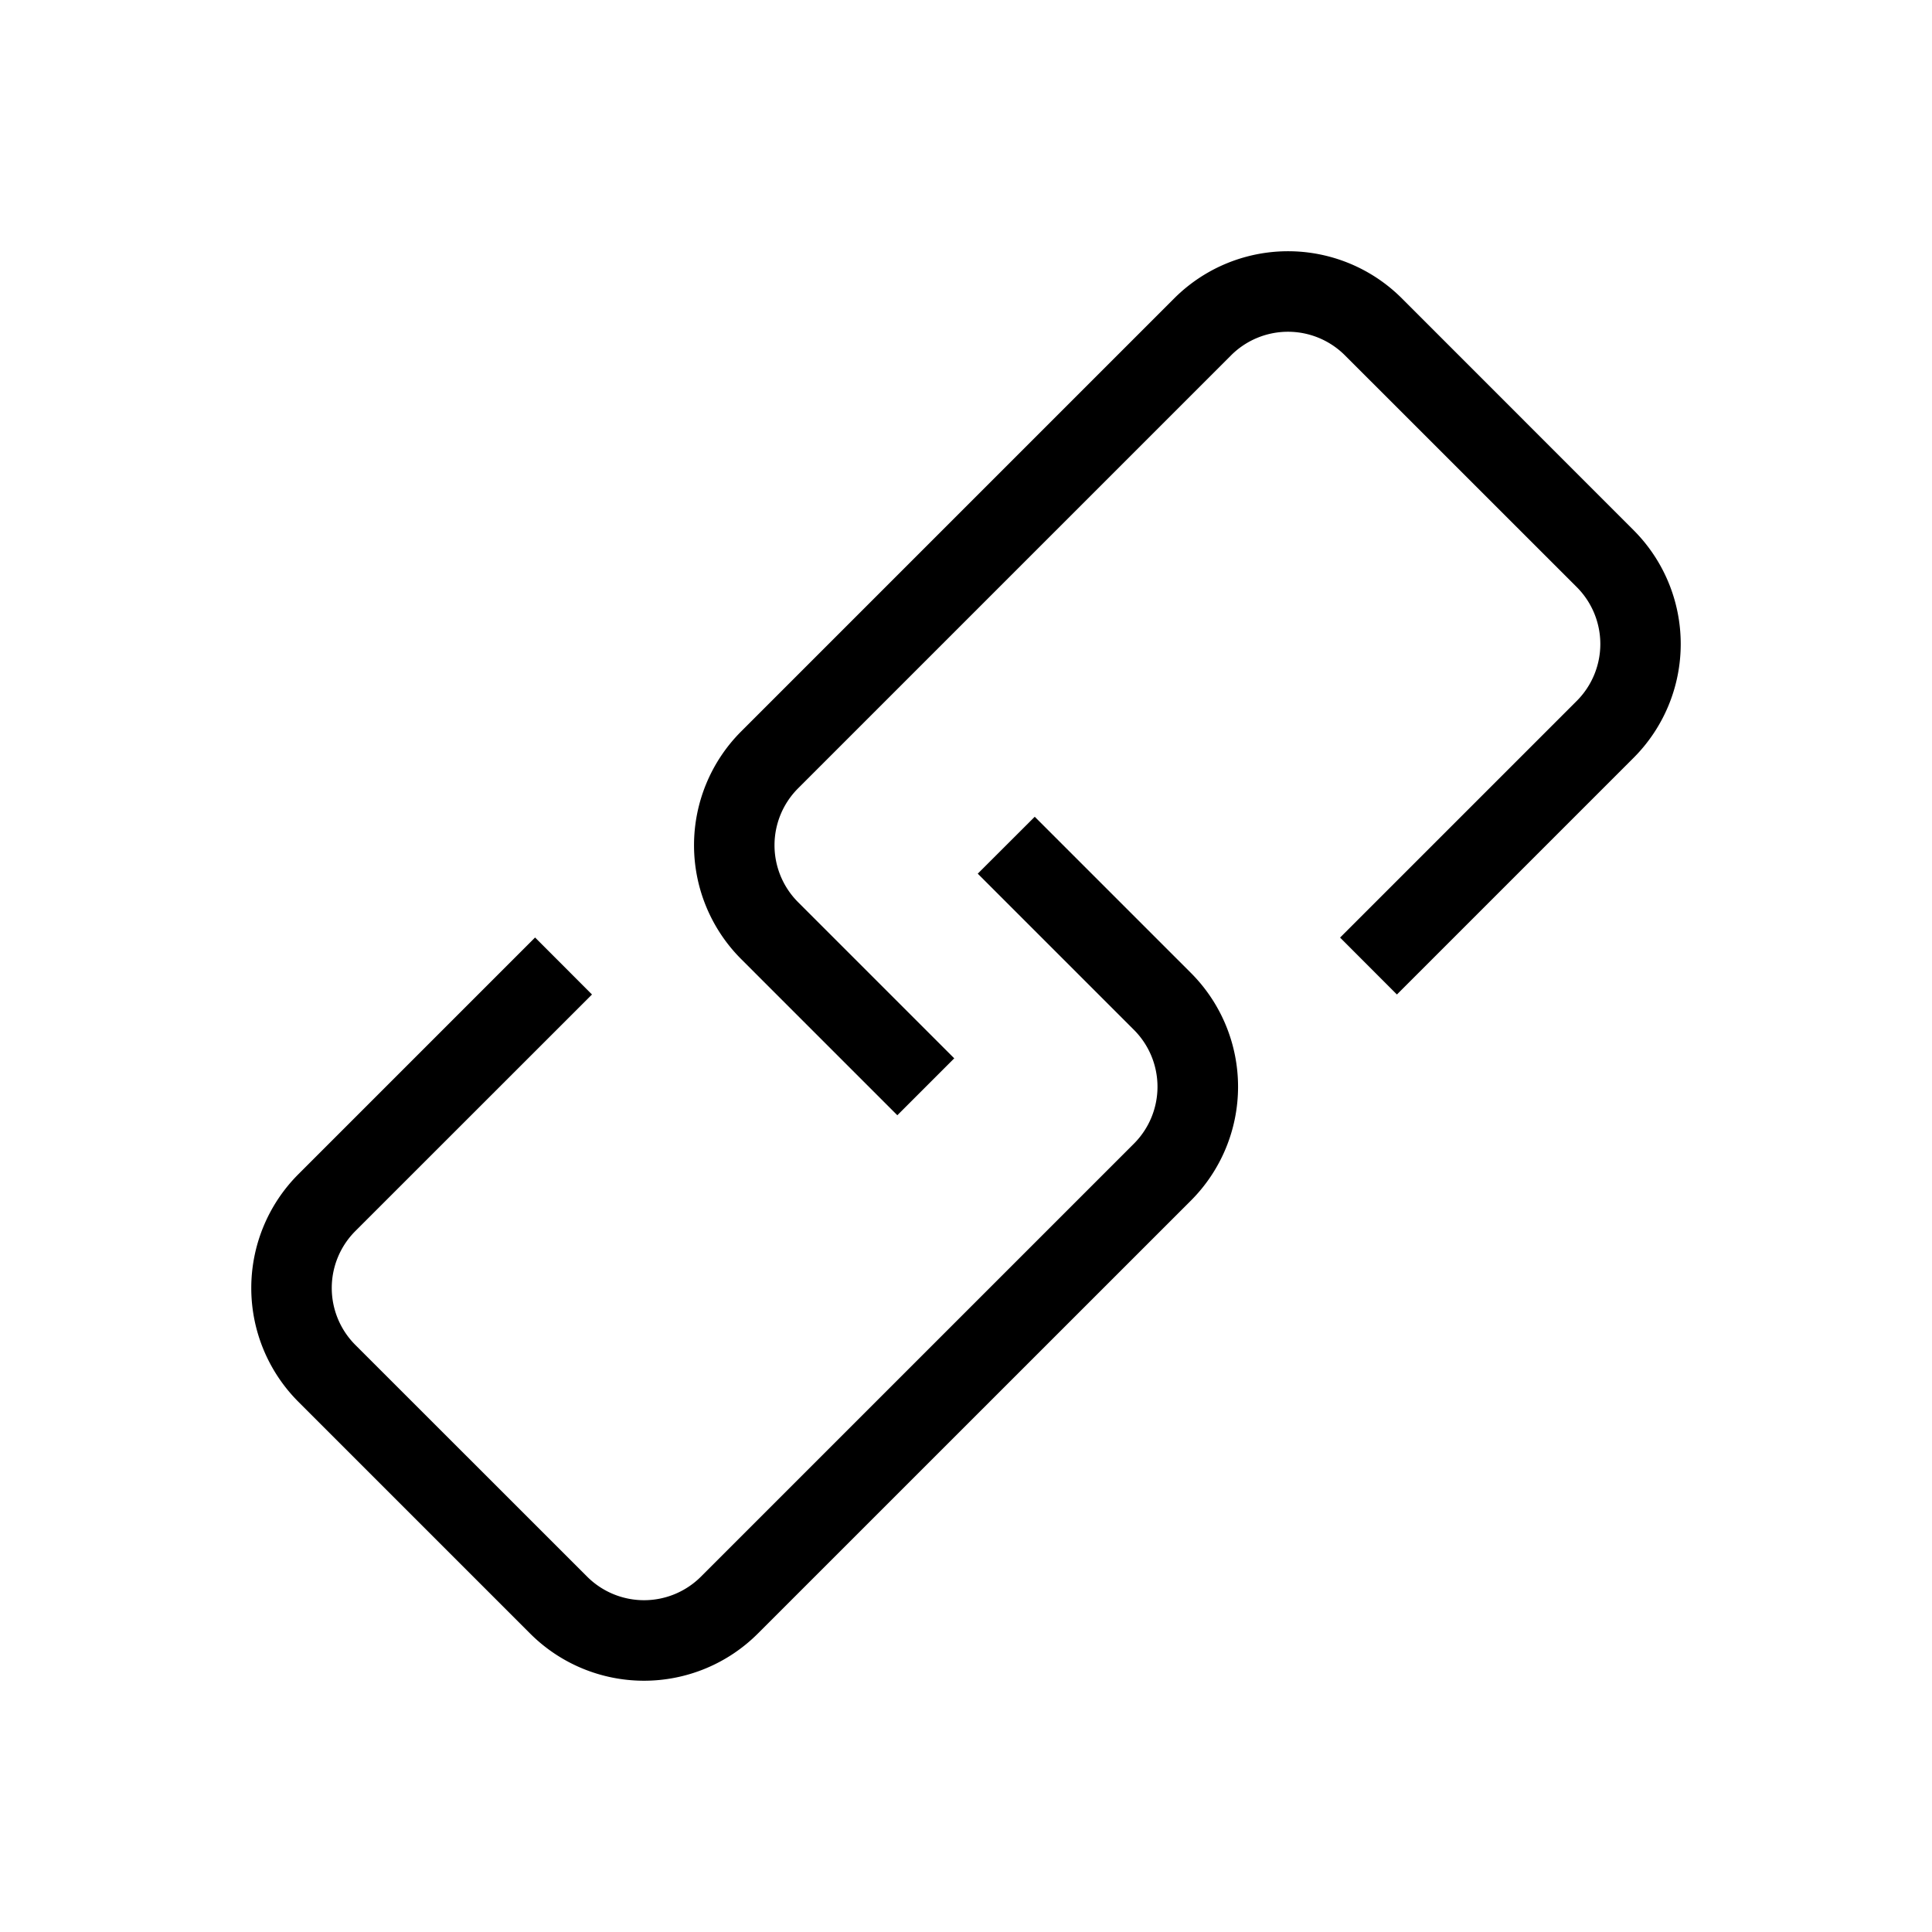 <svg xmlns="http://www.w3.org/2000/svg" width="24" height="24" viewBox="0 0 24 24"><path d="M16.707 4.414a1 1 0 0 0-1.414 0L9.914 9.793a1 1 0 0 0 0 1.414l1.94 1.94-.707.707-1.94-1.94a2 2 0 0 1 0-2.828l5.379-5.379a2 2 0 0 1 2.829 0l2.878 2.879a2 2 0 0 1 0 2.828l-2.94 2.94-.706-.707 2.94-2.94a1 1 0 0 0 0-1.414l-2.88-2.879zm-3.853 5.732l1.94 1.94a2 2 0 0 1 0 2.828l-5.38 5.379a2 2 0 0 1-2.828 0l-2.879-2.879a2 2 0 0 1 0-2.828l2.94-2.94.707.708-2.94 2.939a1 1 0 0 0 0 1.414l2.88 2.879a1 1 0 0 0 1.413 0l5.379-5.379a1 1 0 0 0 0-1.414l-1.94-1.94.708-.707z"/></svg>
